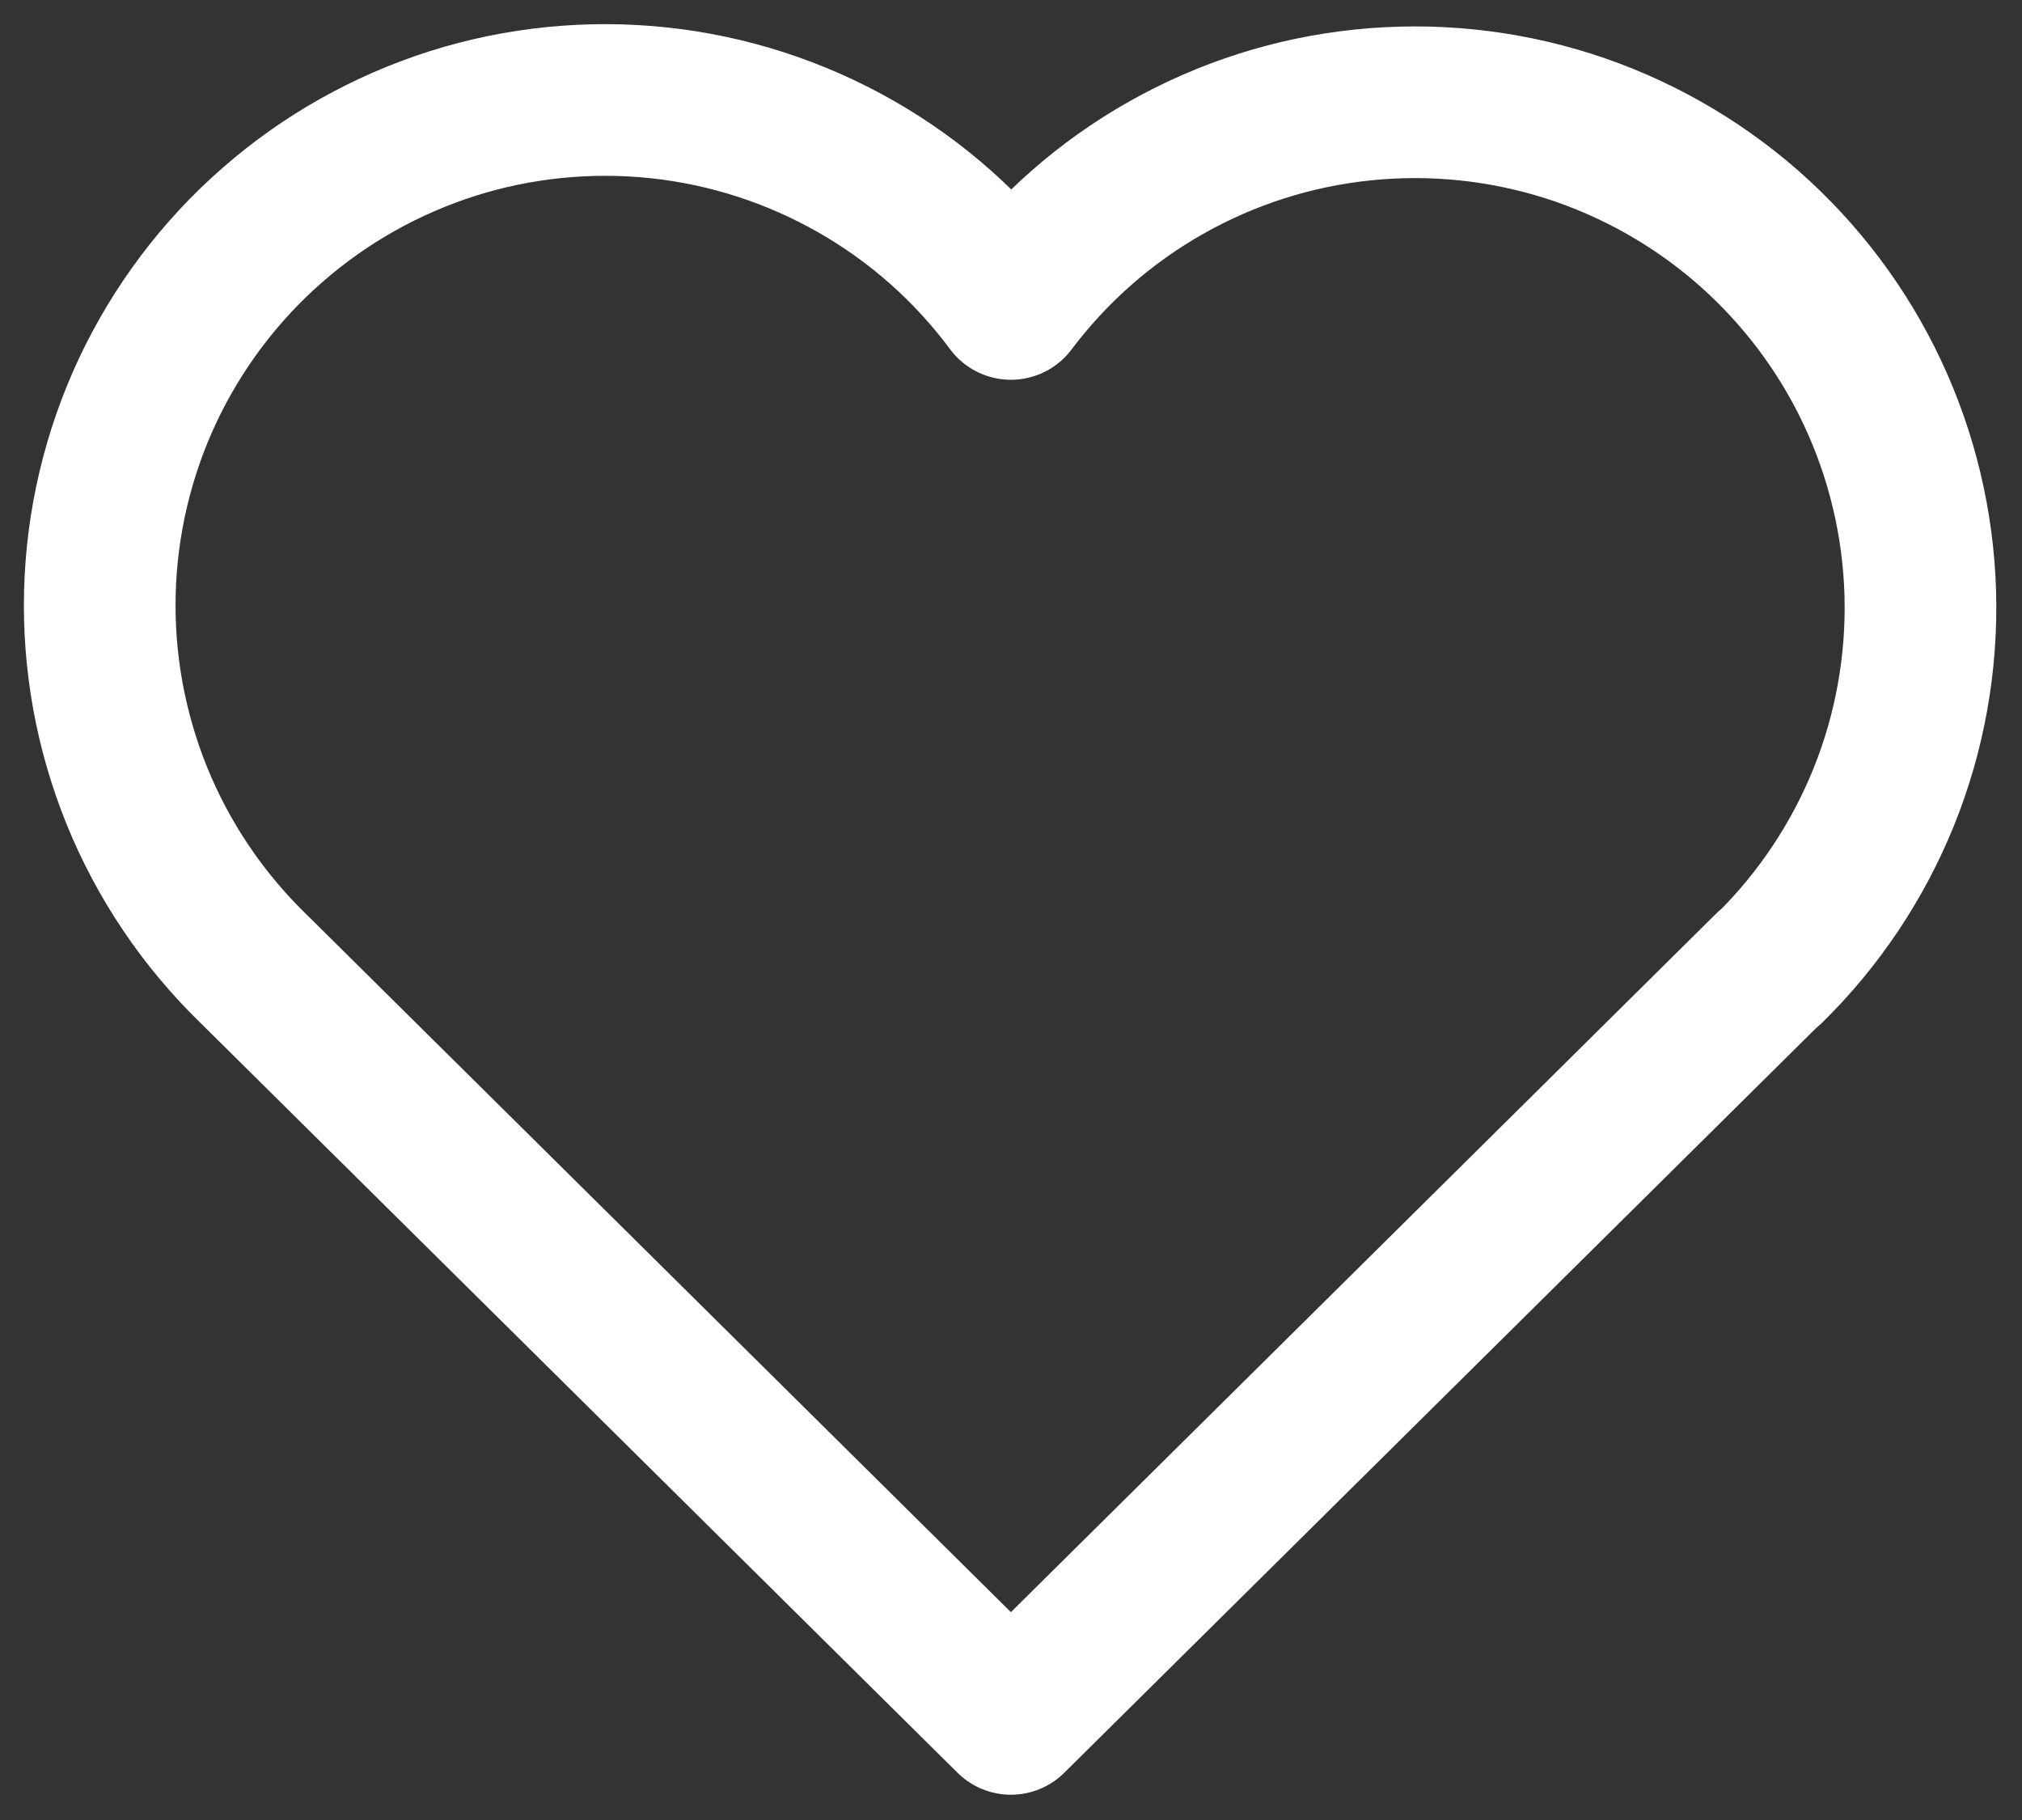 <svg width="20" height="18" viewBox="0 0 20 18" fill="none" xmlns="http://www.w3.org/2000/svg">
<rect x="0" y="0" width="20" height="18" fill="#333333" stroke="none"/>
<path d="M17.499 9.572L9.999 17L2.499 9.572M2.499 9.572C2.005 9.091 1.615 8.512 1.355 7.873C1.095 7.233 0.97 6.547 0.988 5.857C1.006 5.167 1.167 4.488 1.46 3.863C1.754 3.239 2.173 2.681 2.693 2.227C3.212 1.772 3.82 1.43 4.478 1.221C5.136 1.013 5.83 0.944 6.517 1.017C7.203 1.09 7.867 1.305 8.466 1.647C9.066 1.989 9.588 2.452 9.999 3.006C10.413 2.456 10.935 1.997 11.534 1.659C12.133 1.32 12.796 1.108 13.48 1.038C14.165 0.967 14.856 1.038 15.512 1.246C16.168 1.455 16.773 1.797 17.291 2.25C17.808 2.704 18.227 3.259 18.52 3.882C18.813 4.505 18.974 5.181 18.994 5.869C19.013 6.557 18.891 7.241 18.634 7.879C18.376 8.518 17.99 9.096 17.499 9.578" stroke="white" stroke-width="1.5" stroke-linecap="round" stroke-linejoin="round"/>
</svg>
